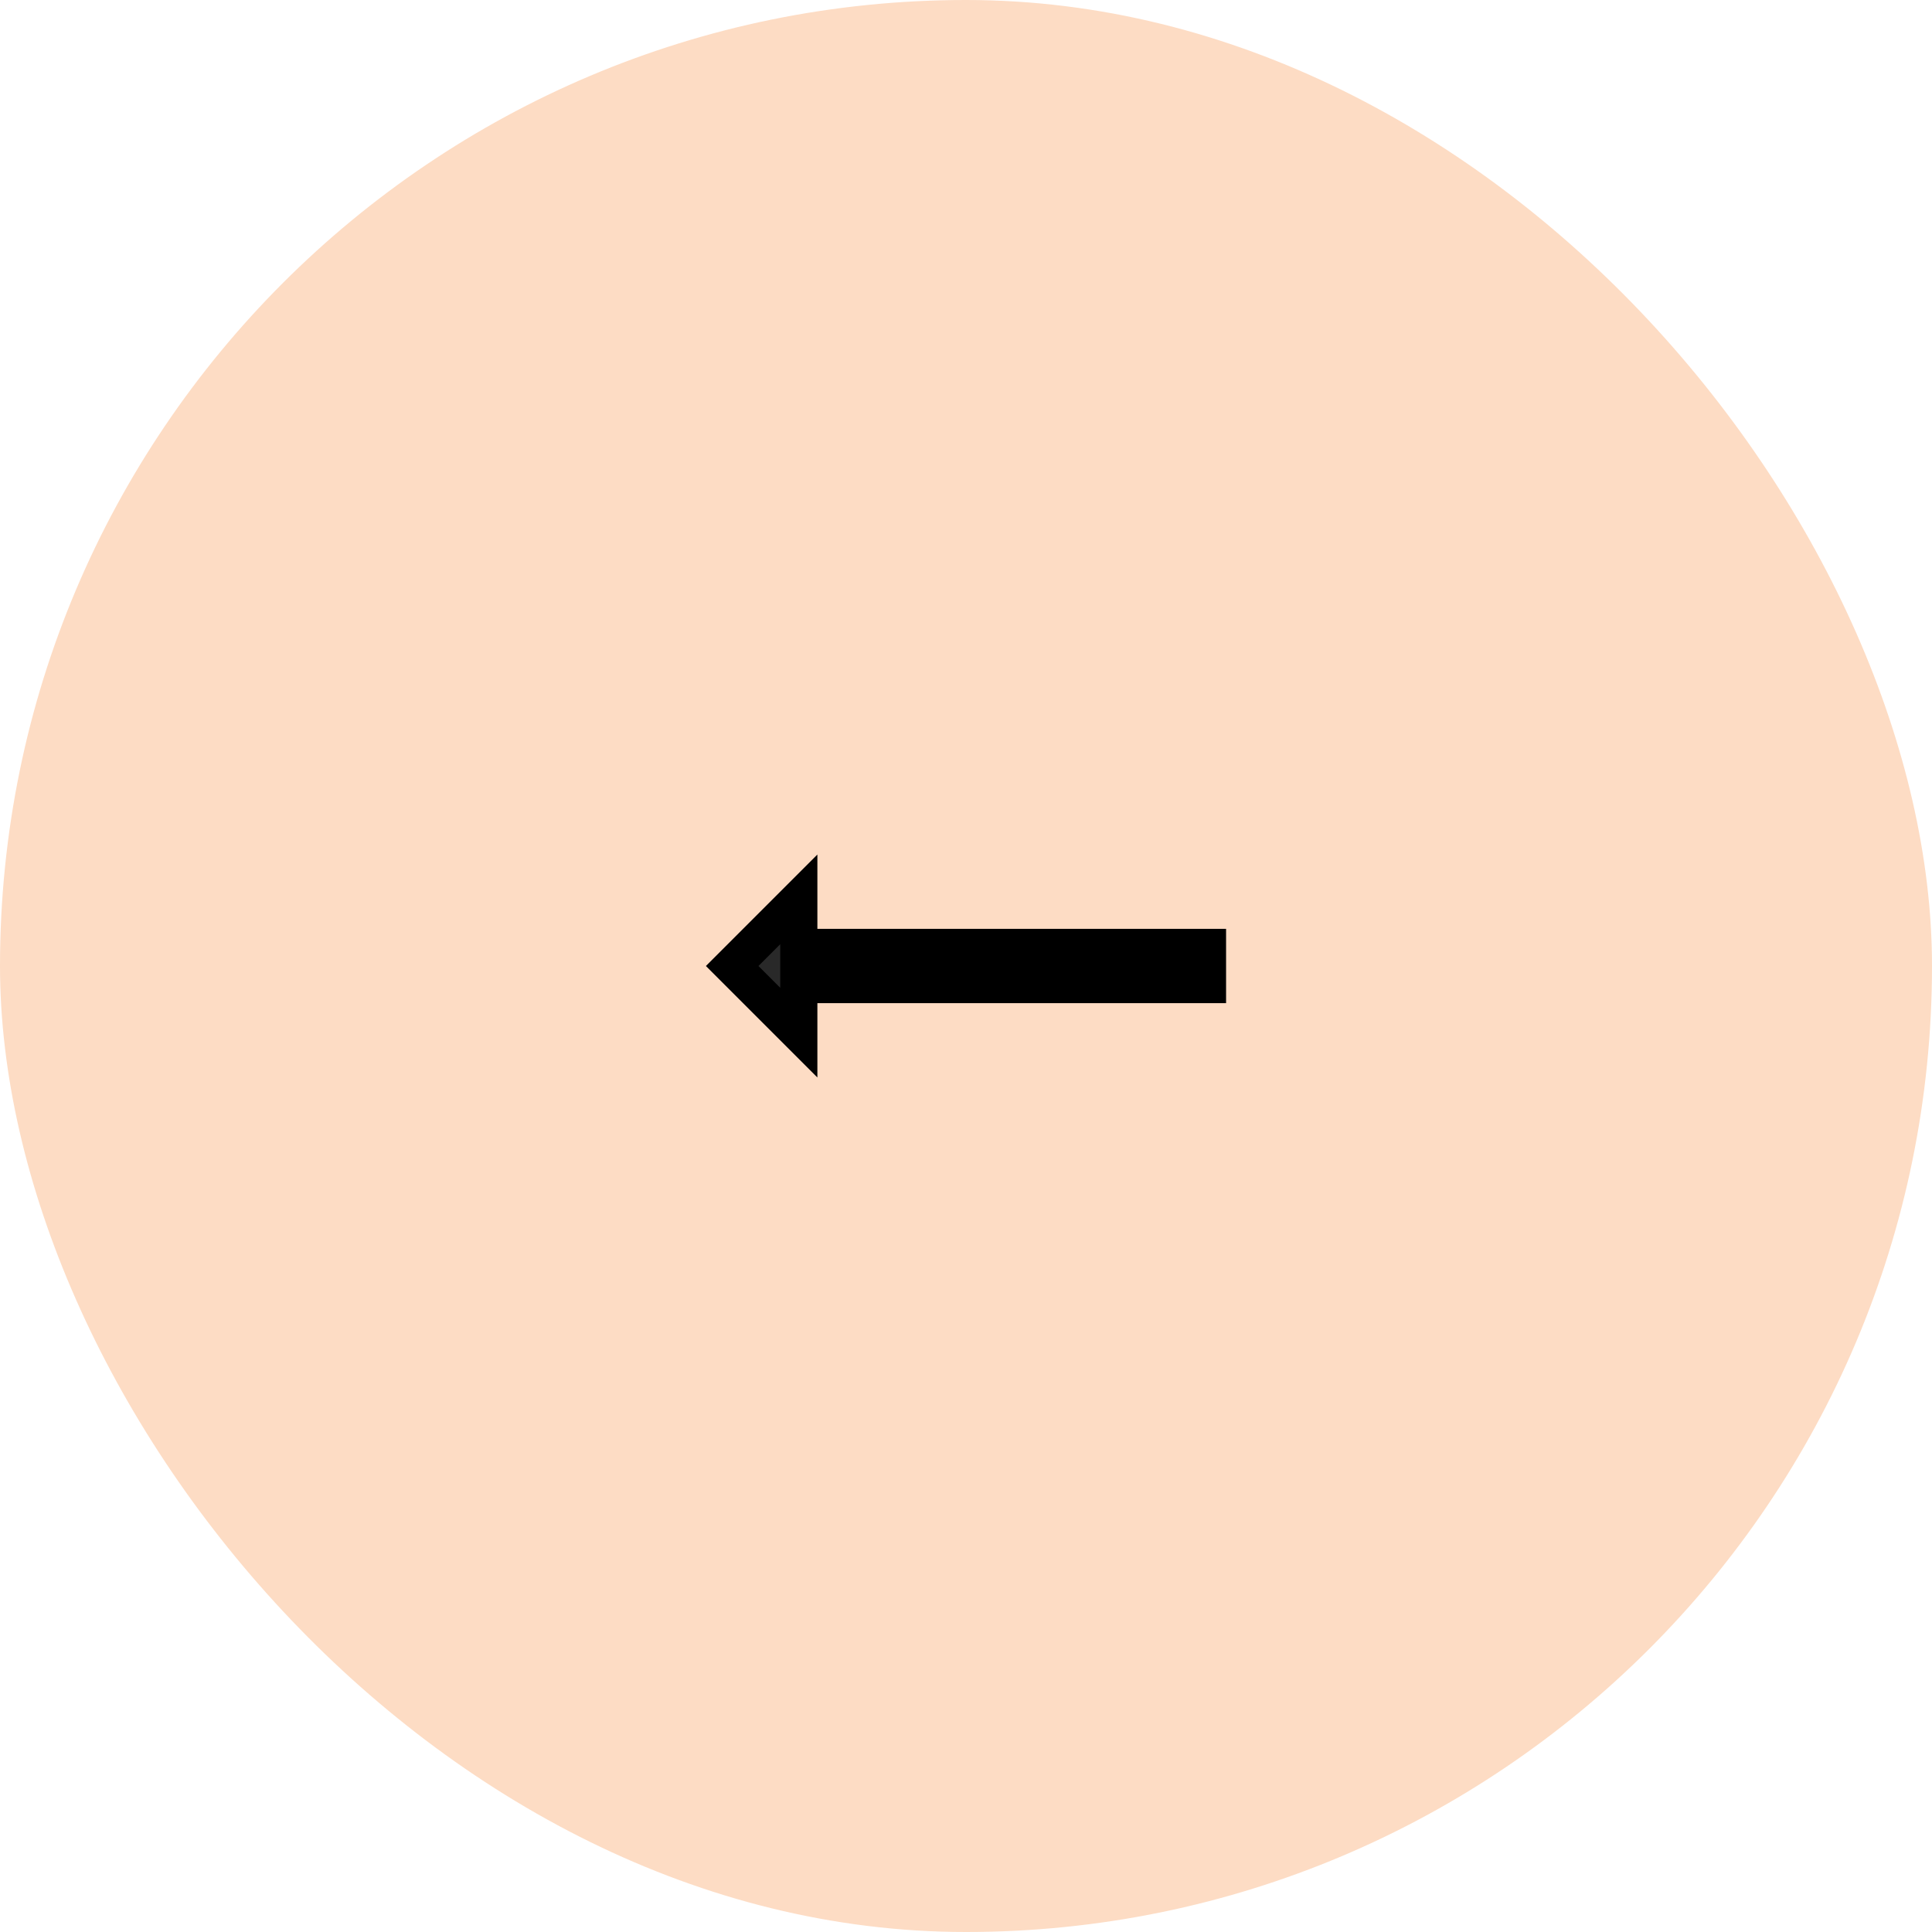 <svg width="52" height="52" viewBox="0 0 52 52" fill="none" xmlns="http://www.w3.org/2000/svg">
<rect width="52" height="52" rx="26" fill="#FDDCC4"/>
<path d="M22 25.5H32.5V26.5H22H21.5V27V27.793L19.707 26L21.5 24.207V25V25.5H22Z" fill="#292929" stroke="black"/>
</svg>
